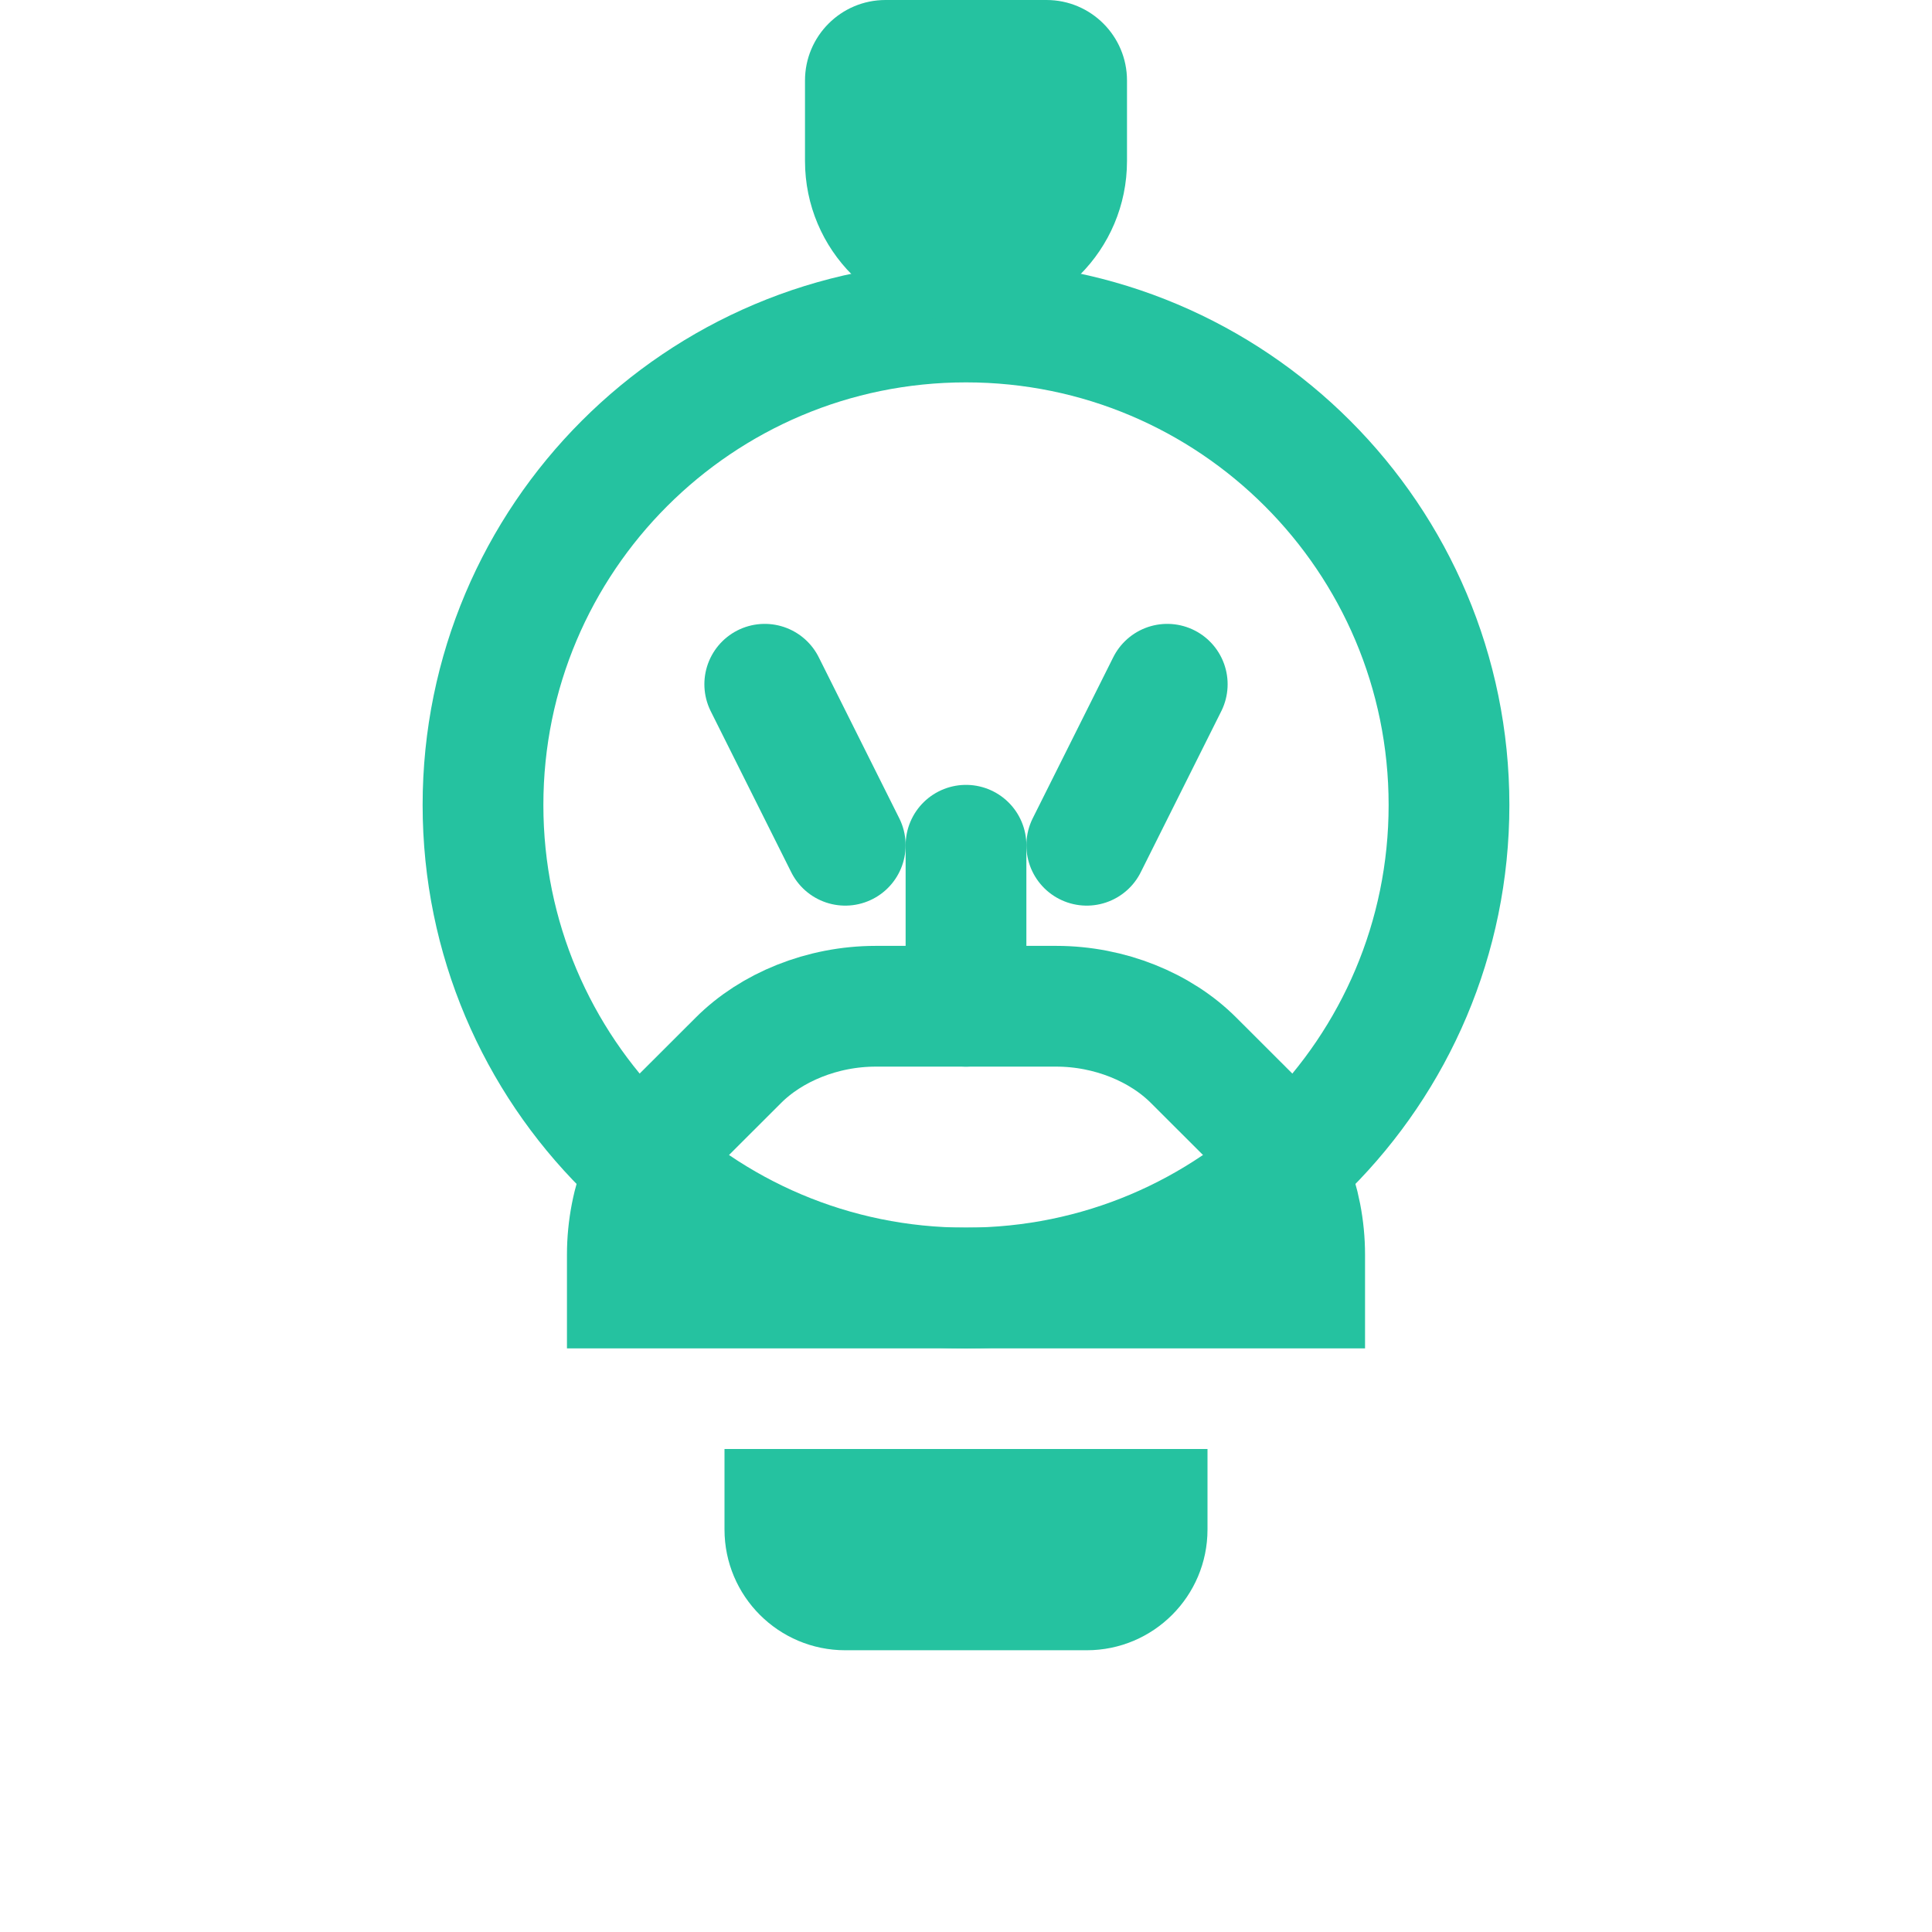 <svg width="200" height="200" viewBox="0 0 24 24" fill="none" xmlns="http://www.w3.org/2000/svg" class="logo-svg">
    <style>
        .logo-svg { --logo-color: #25c2a0; }
        @media (prefers-color-scheme: dark) {
            .logo-svg { --logo-color: #25c2a0; }
        }
    </style>
    <path d="M9 19C9 19.828 9.672 20.5 10.5 20.5H13.5C14.328 20.5 15 19.828 15 19V18H9V19Z" fill="#25c2a0"/>
    <path d="M12 16C8.686 16 6 13.314 6 10C6 6.686 8.686 4 12 4C15.314 4 18 6.686 18 10C18 13.314 15.314 16 12 16Z" stroke="#25c2a0" stroke-width="1.5"/>
    <path d="M12 4C10.895 4 10 3.105 10 2V1C10 0.448 10.448 0 11 0H13C13.552 0 14 0.448 14 1V2C14 3.105 13.105 4 12 4Z" fill="#25c2a0"/>
    <path d="M9.172 13.172C9.581 12.762 10.214 12.5 10.879 12.5H13.121C13.786 12.5 14.419 12.762 14.828 13.172L15.536 13.879C15.945 14.288 16.207 14.921 16.207 15.586V16H7.793V15.586C7.793 14.921 8.055 14.288 8.464 13.879L9.172 13.172Z" stroke="#25c2a0" stroke-width="1.5"/>
    <path d="M12 12.5V10.5" stroke="#25c2a0" stroke-width="1.5" stroke-linecap="round"/>
    <path d="M10.5 10.5L9.5 8.5" stroke="#25c2a0" stroke-width="1.5" stroke-linecap="round"/>
    <path d="M13.5 10.5L14.5 8.5" stroke="#25c2a0" stroke-width="1.5" stroke-linecap="round"/>
</svg>